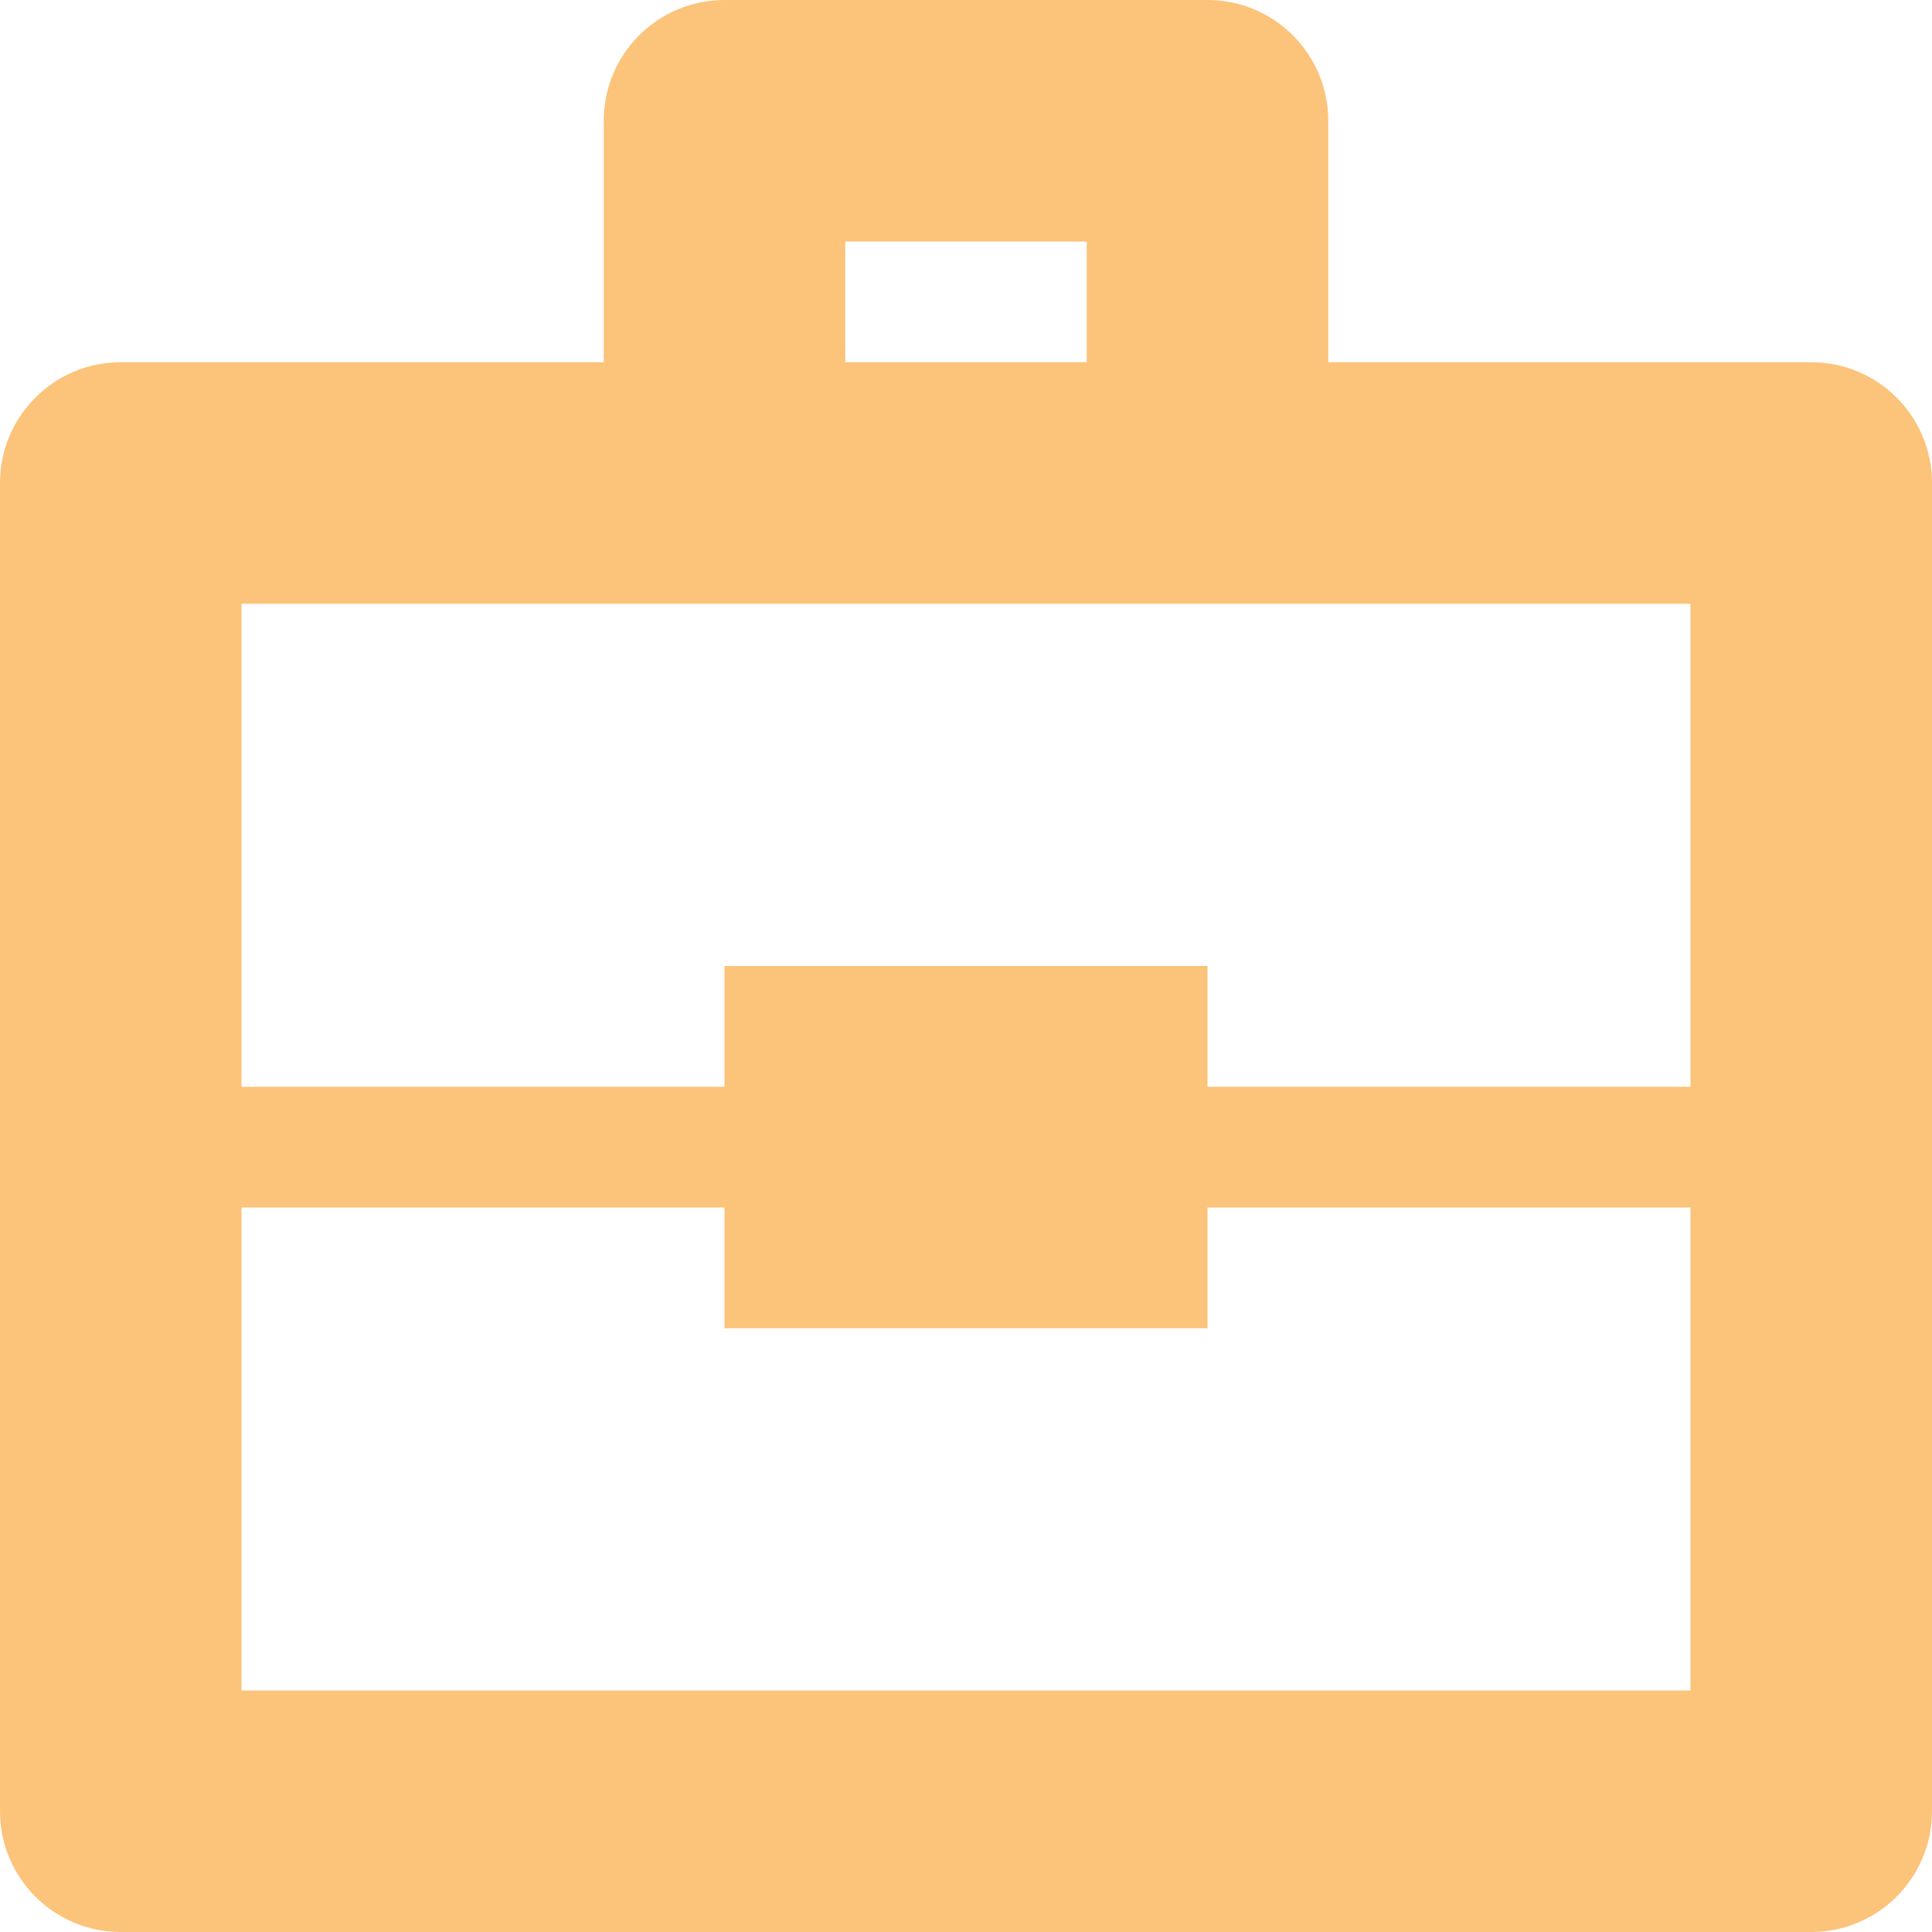 <svg width="92" height="92" viewBox="0 0 92 92" fill="none" xmlns="http://www.w3.org/2000/svg">
<path d="M86.25 17.25H63.25V5.75C63.25 2.572 60.675 0 57.5 0H34.5C31.325 0 28.75 2.572 28.75 5.75V17.25H5.75C2.575 17.25 0 19.822 0 23V86.25C0 89.428 2.575 92 5.75 92H86.25C89.425 92 92 89.428 92 86.25V23C92 19.822 89.425 17.25 86.25 17.25ZM40.25 11.5H51.75V17.25H40.25V11.5ZM80.5 80.5H11.5V57.5H34.5V63.25H57.5V57.5H80.5V80.5ZM80.5 51.75H57.5V46H34.5V51.75H11.5V28.75H80.5V51.75Z" fill="#FCC37A"/>
</svg>
